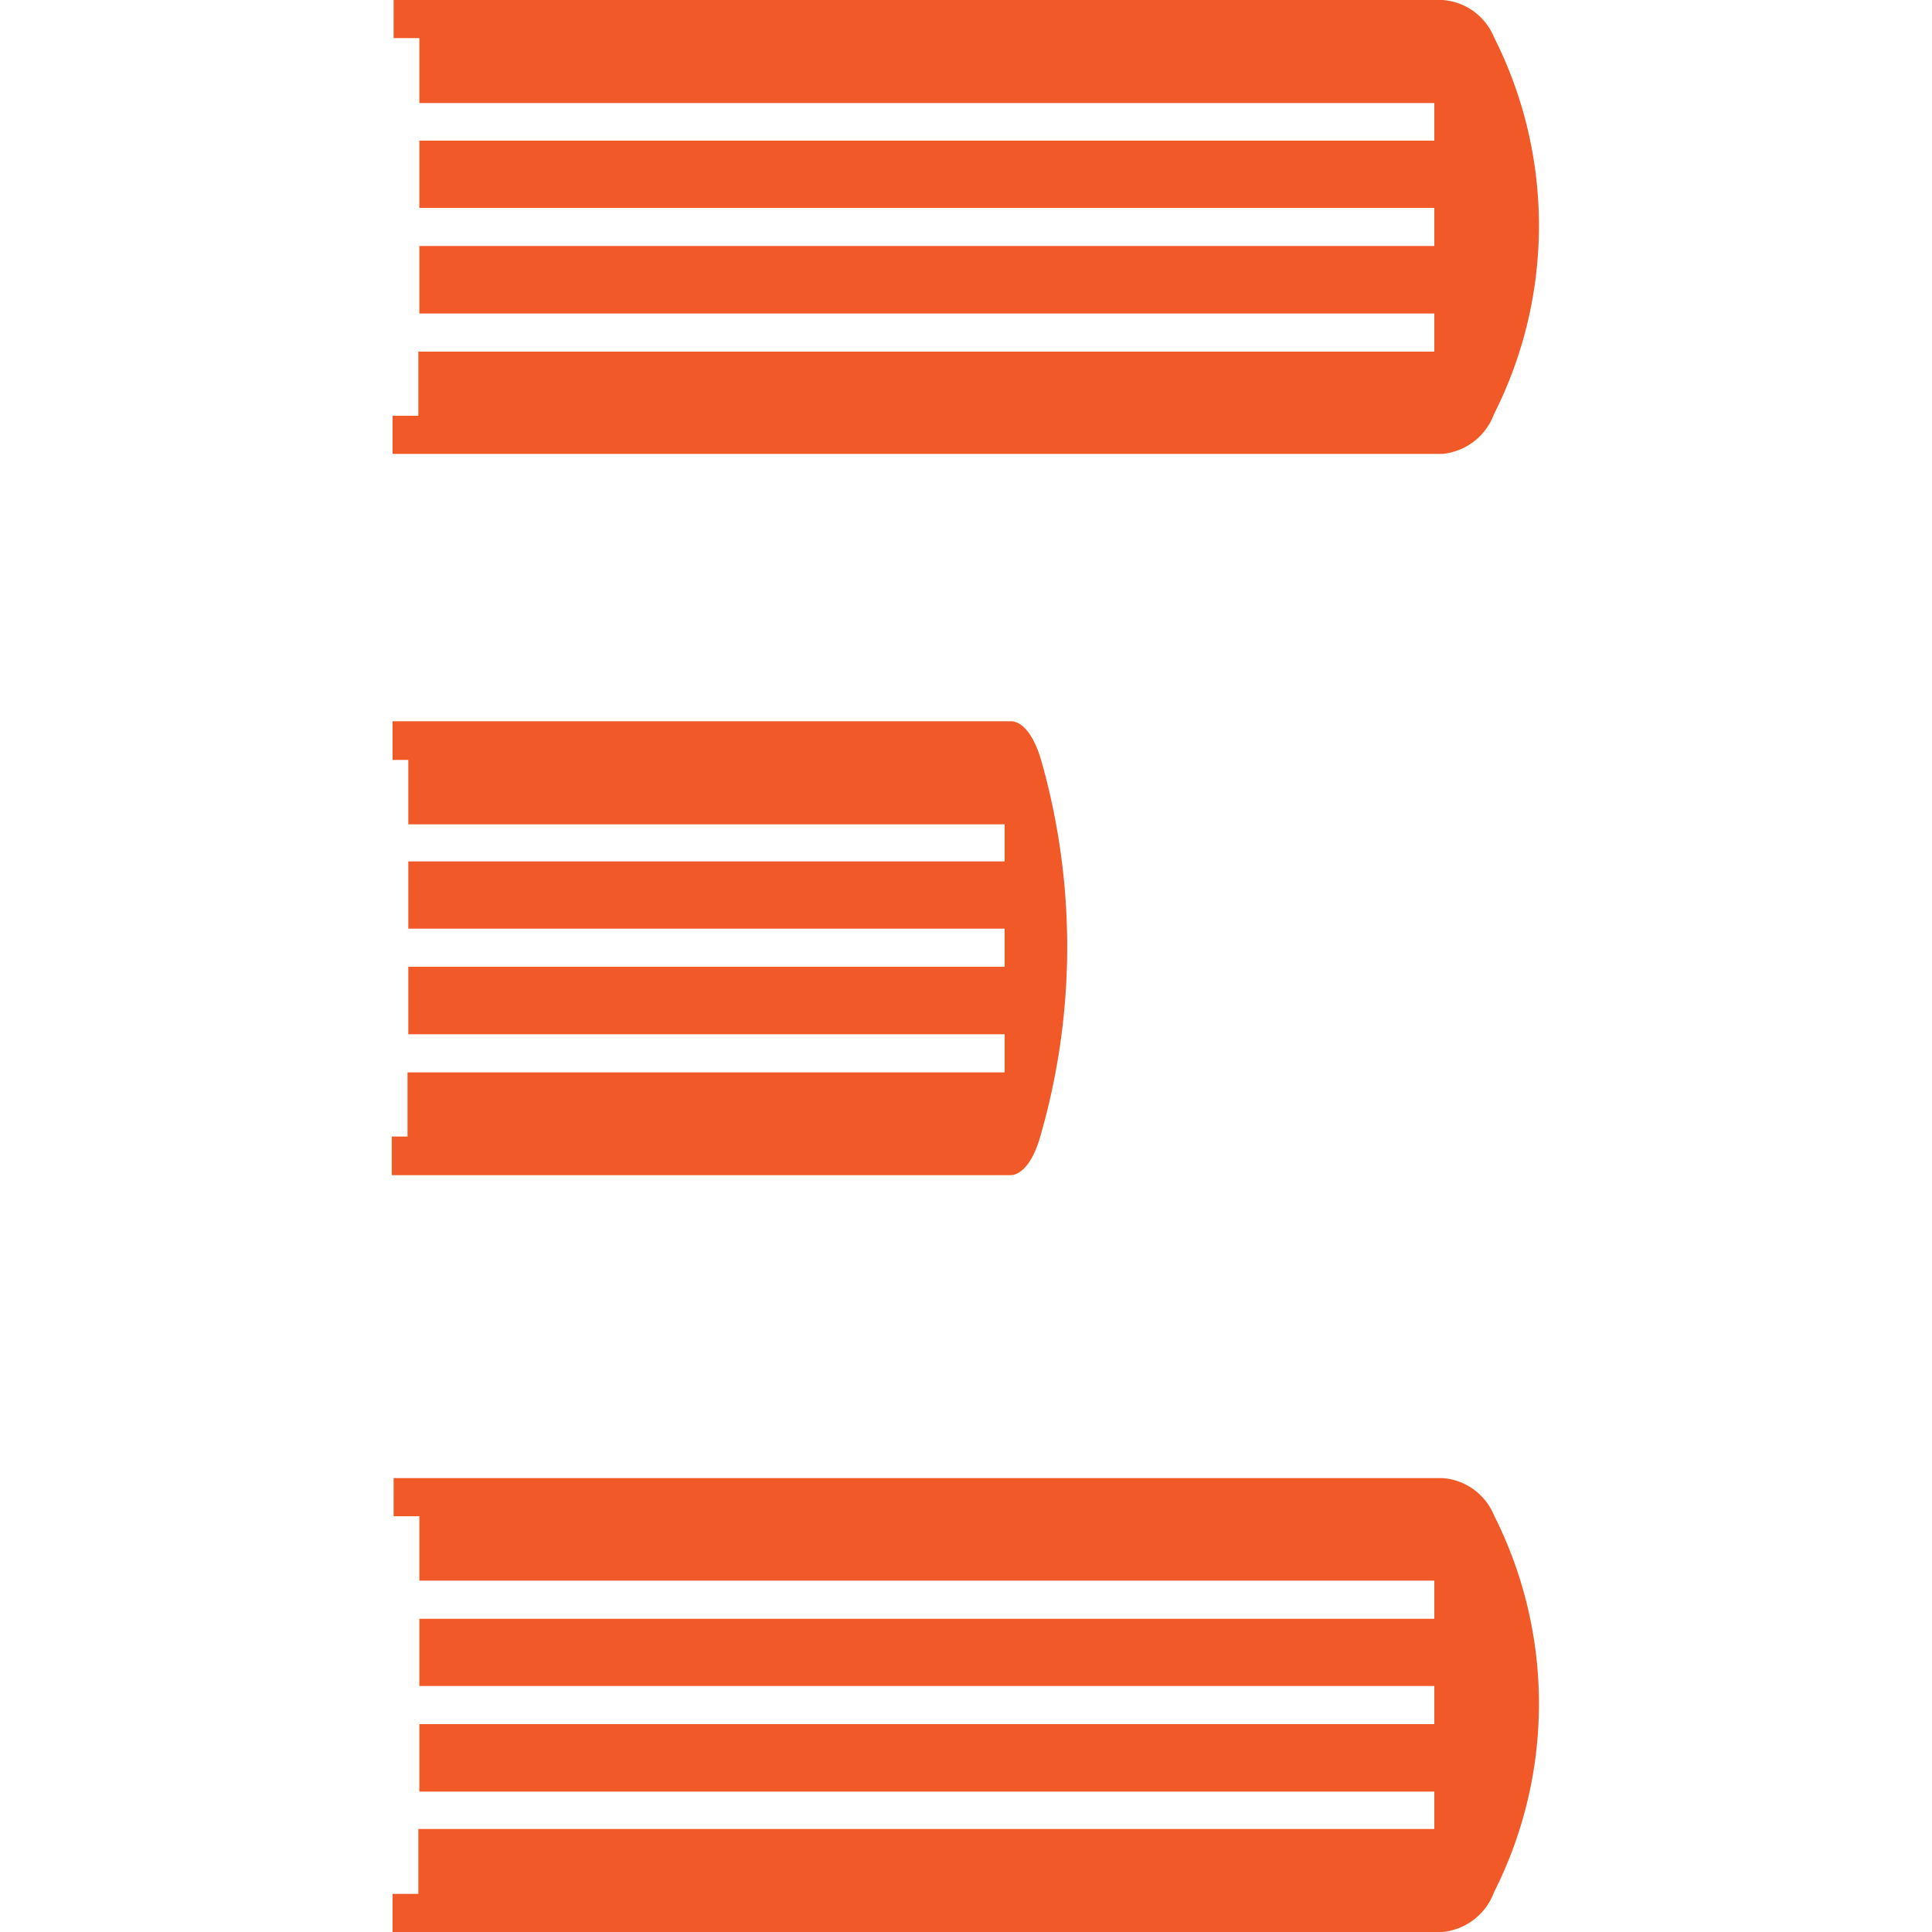 <svg id="Layer_1" data-name="Layer 1" xmlns="http://www.w3.org/2000/svg" viewBox="0 0 75 75"><defs><style>.cls-1{fill:#f15928;}</style></defs><path class="cls-1" d="M39,41.63V40.15H15.85V37.53H39V36.05H15.85V33.44H39V32H15.85v-2.5h-.61V28h24c.45,0,.88.53,1.16,1.45a26.45,26.45,0,0,1,0,14.61c-.27,1-.72,1.56-1.19,1.56h-24V44.12h.61V41.63Z"/><path class="cls-1" d="M55.68,13.65V12.17H16.28V9.55h39.4V8.07H16.28V5.46h39.4V4H16.28V1.48h-1V0H56a2.34,2.34,0,0,1,2,1.45,16.21,16.21,0,0,1,0,14.62,2.38,2.38,0,0,1-2,1.55H15.24V16.14h1V13.65Z"/><path class="cls-1" d="M55.68,71V69.55H16.28V66.93h39.4V65.45H16.28V62.84h39.4V61.36H16.28v-2.5h-1V57.38H56a2.34,2.34,0,0,1,2,1.45,16.21,16.21,0,0,1,0,14.62A2.38,2.38,0,0,1,56,75H15.24V73.52h1V71Z"/></svg>